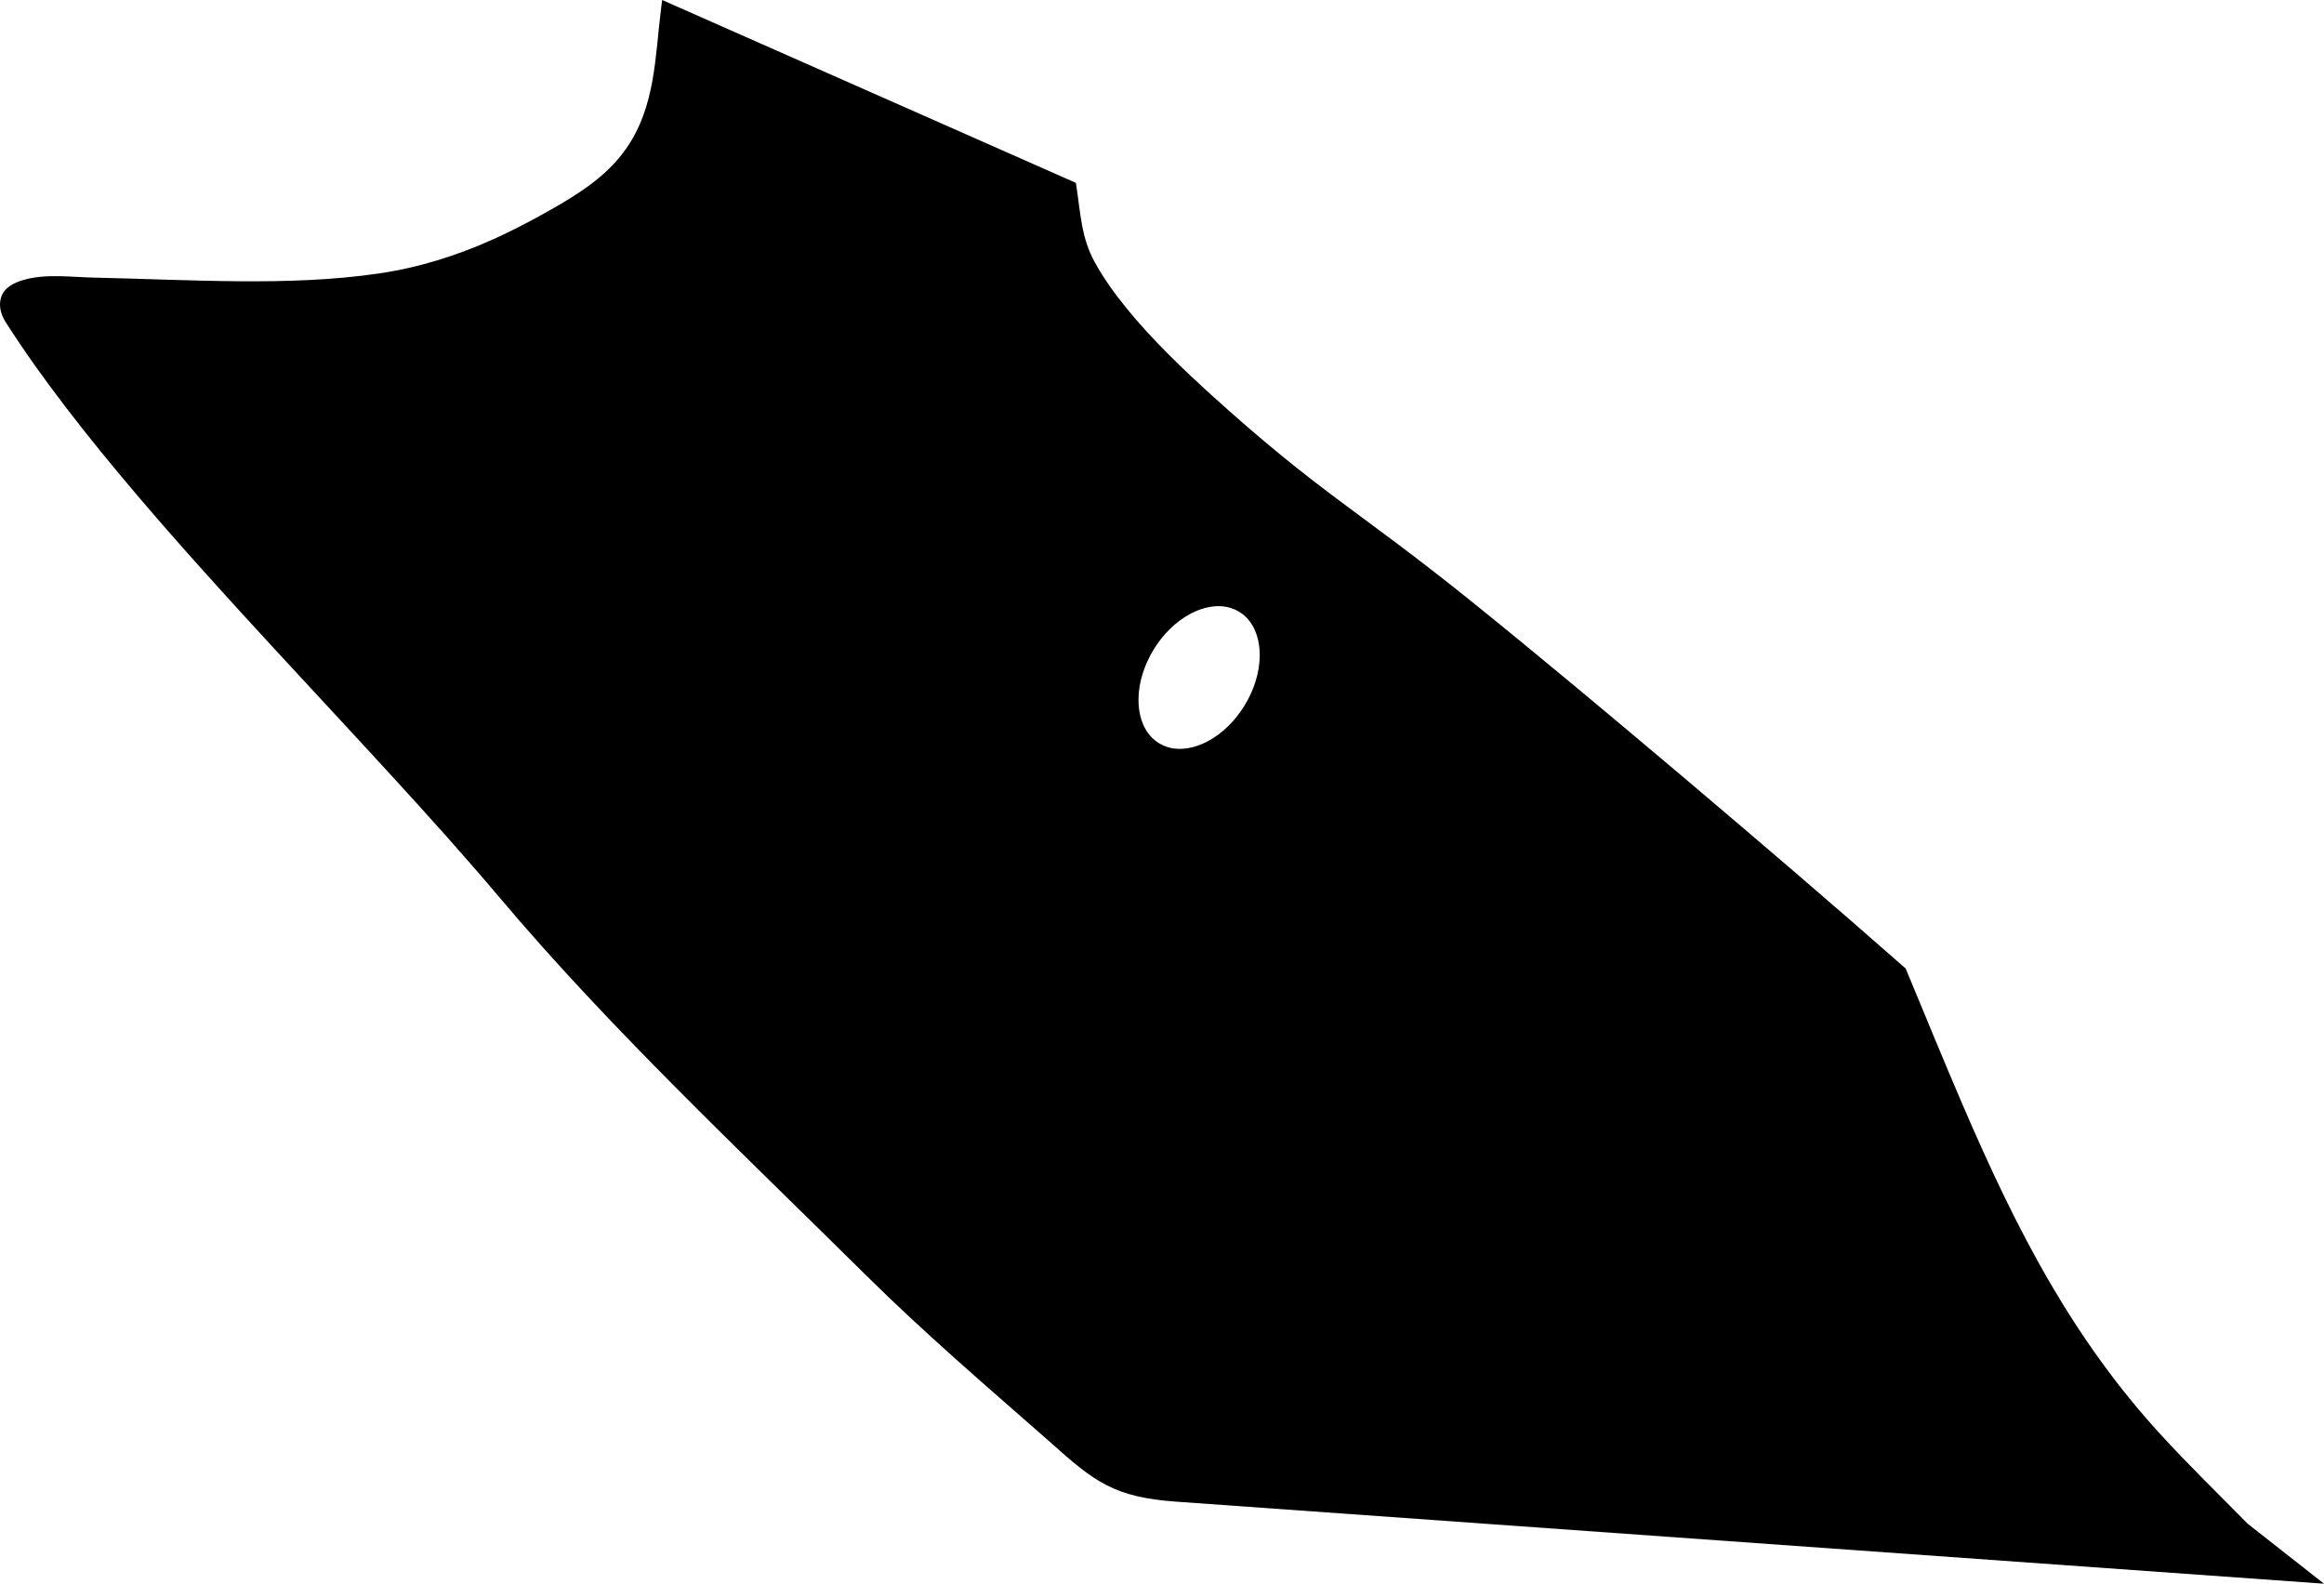 <?xml version="1.0" encoding="utf-8"?>
<!-- Generator: Adobe Illustrator 16.0.0, SVG Export Plug-In . SVG Version: 6.00 Build 0)  -->
<!DOCTYPE svg PUBLIC "-//W3C//DTD SVG 1.1//EN" "http://www.w3.org/Graphics/SVG/1.1/DTD/svg11.dtd">
<svg version="1.1" id="Layer_1" xmlns="http://www.w3.org/2000/svg" xmlns:xlink="http://www.w3.org/1999/xlink" x="0px" y="0px"
	 width="1164.736px" height="793.736px" viewBox="0 0 1164.736 793.736" enable-background="new 0 0 1164.736 793.736"
	 xml:space="preserve">
<path d="M1126.485,763.675c-14.716-14.951-29.812-29.621-43.975-45.102c-21.064-23.037-39.036-48.193-54.778-75.123
	c-16.754-28.656-30.771-58.795-43.896-89.252c-9.75-22.617-19.035-45.439-28.511-68.187l-0.25-0.604l-0.491-0.438
	c-36.229-31.88-72.938-63.298-109.777-94.472c-18.854-15.957-37.77-31.841-56.766-47.623c-16.697-13.867-33.459-27.67-50.365-41.285
	c-12.229-9.847-24.604-19.477-37.152-28.908c-9.729-7.314-19.562-14.498-29.311-21.79c-9.617-7.192-19.104-14.51-28.41-22.104
	c-11.938-9.744-23.562-19.867-34.992-30.202c-7.619-6.889-15.131-13.913-22.381-21.193c-7.229-7.262-14.249-14.806-20.724-22.753
	c-5.909-7.251-11.502-14.984-16.021-23.185c-6.886-12.491-7.111-24.633-9.254-38.279l-0.235-1.528L331.855,0l-0.479,3.775
	c-3.113,24.614-2.763,49.64-17.646,70.829c-1.425,2.027-2.952,3.975-4.586,5.837c-10.271,11.735-24.851,20.145-38.365,27.597
	c-7.586,4.182-15.302,8.132-23.194,11.703c-18.668,8.445-37.713,14.405-58.021,17.358c-22.952,3.338-46.297,4.035-69.463,3.867
	c-24.287-0.178-48.562-1.307-72.843-1.823c-11.522-0.245-24.438-2.091-35.632,1.205c-4.573,1.346-9.508,3.745-11.07,8.631
	c-1.354,4.224-0.087,8.751,2.229,12.383c9.343,14.651,19.521,28.812,30.073,42.608c11.534,15.078,23.58,29.779,35.882,44.237
	c22.174,26.065,45.219,51.414,68.405,76.578c19.695,21.377,39.539,42.625,59.172,64.062c18.312,20,36.497,40.179,53.985,60.905
	c27.985,33.176,57.938,64.654,88.514,95.441c31.397,31.619,63.483,62.553,95.151,93.896c29.538,29.242,61.186,56.312,92.4,83.728
	c22.367,20.125,32.312,27.59,63.072,29.797l575.293,41.123L1126.485,763.675z M623.81,353.478
	c-4.521,7.421-10.969,14.097-18.715,18.15c-6.11,3.198-13.474,4.9-20.207,2.718c-1.396-0.453-2.737-1.063-3.997-1.831
	c-1.256-0.766-2.416-1.676-3.459-2.711c-5.034-4.991-6.894-12.299-6.854-19.205c0.054-8.741,3.023-17.53,7.547-24.952
	c4.521-7.421,10.972-14.097,18.716-18.148c6.11-3.2,13.471-4.9,20.209-2.719c1.396,0.452,2.735,1.066,3.991,1.832
	c1.261,0.764,2.416,1.674,3.459,2.711c5.035,4.989,6.896,12.297,6.854,19.203C631.306,337.267,628.33,346.058,623.81,353.478z"/>
</svg>
